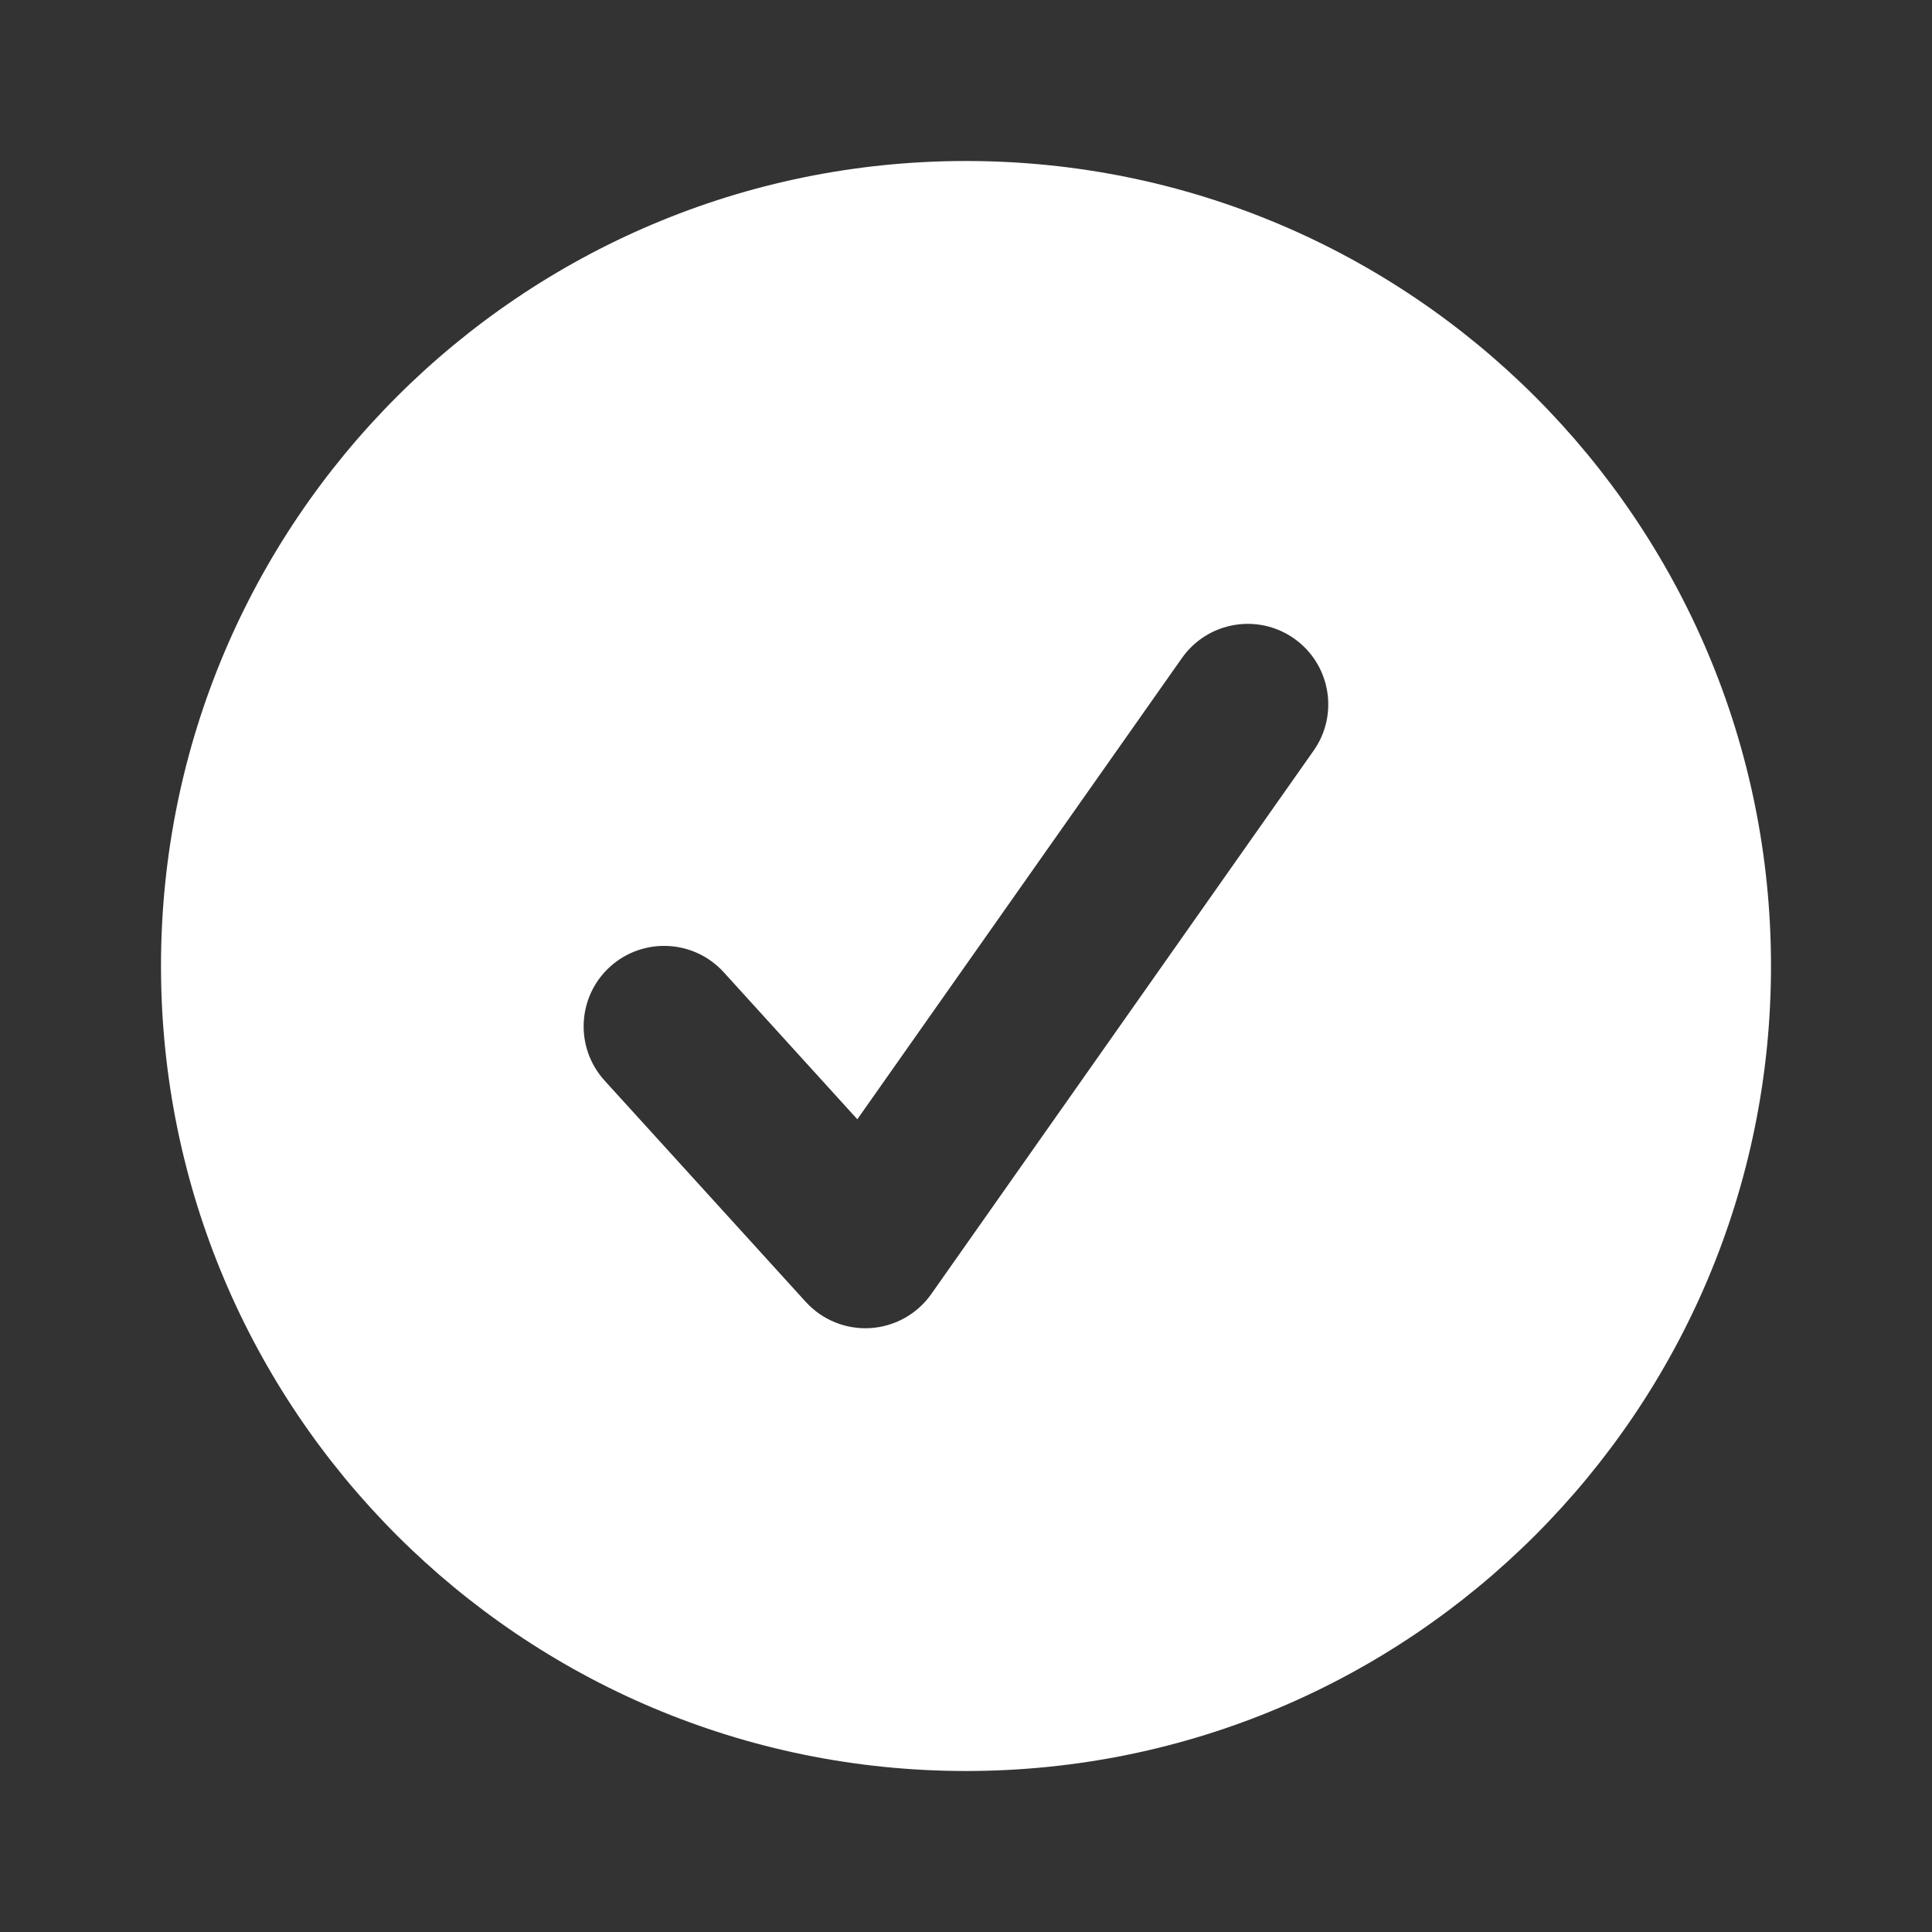<svg width="24" height="24" viewBox="0 0 24 24" fill="none" xmlns="http://www.w3.org/2000/svg" class="icon-md"><rect x="0" y="0" width="24" height="24" fill="#333333" stroke="none"/><path fill-rule="evenodd" clip-rule="evenodd" d="M2 12C2 6.477 6.477 2 12 2C17.523 2 22 6.477 22 12C22 17.523 17.523 22 12 22C6.477 22 2 17.523 2 12ZM16.076 7.932C16.527 8.25 16.636 8.874 16.318 9.325L11.568 16.076C11.393 16.324 11.115 16.479 10.812 16.498C10.509 16.517 10.214 16.397 10.01 16.173L7.51 13.423C7.139 13.014 7.169 12.382 7.577 12.01C7.986 11.639 8.618 11.669 8.99 12.077L10.65 13.904L14.682 8.175C15 7.723 15.624 7.614 16.076 7.932Z" fill="white"></path></svg>